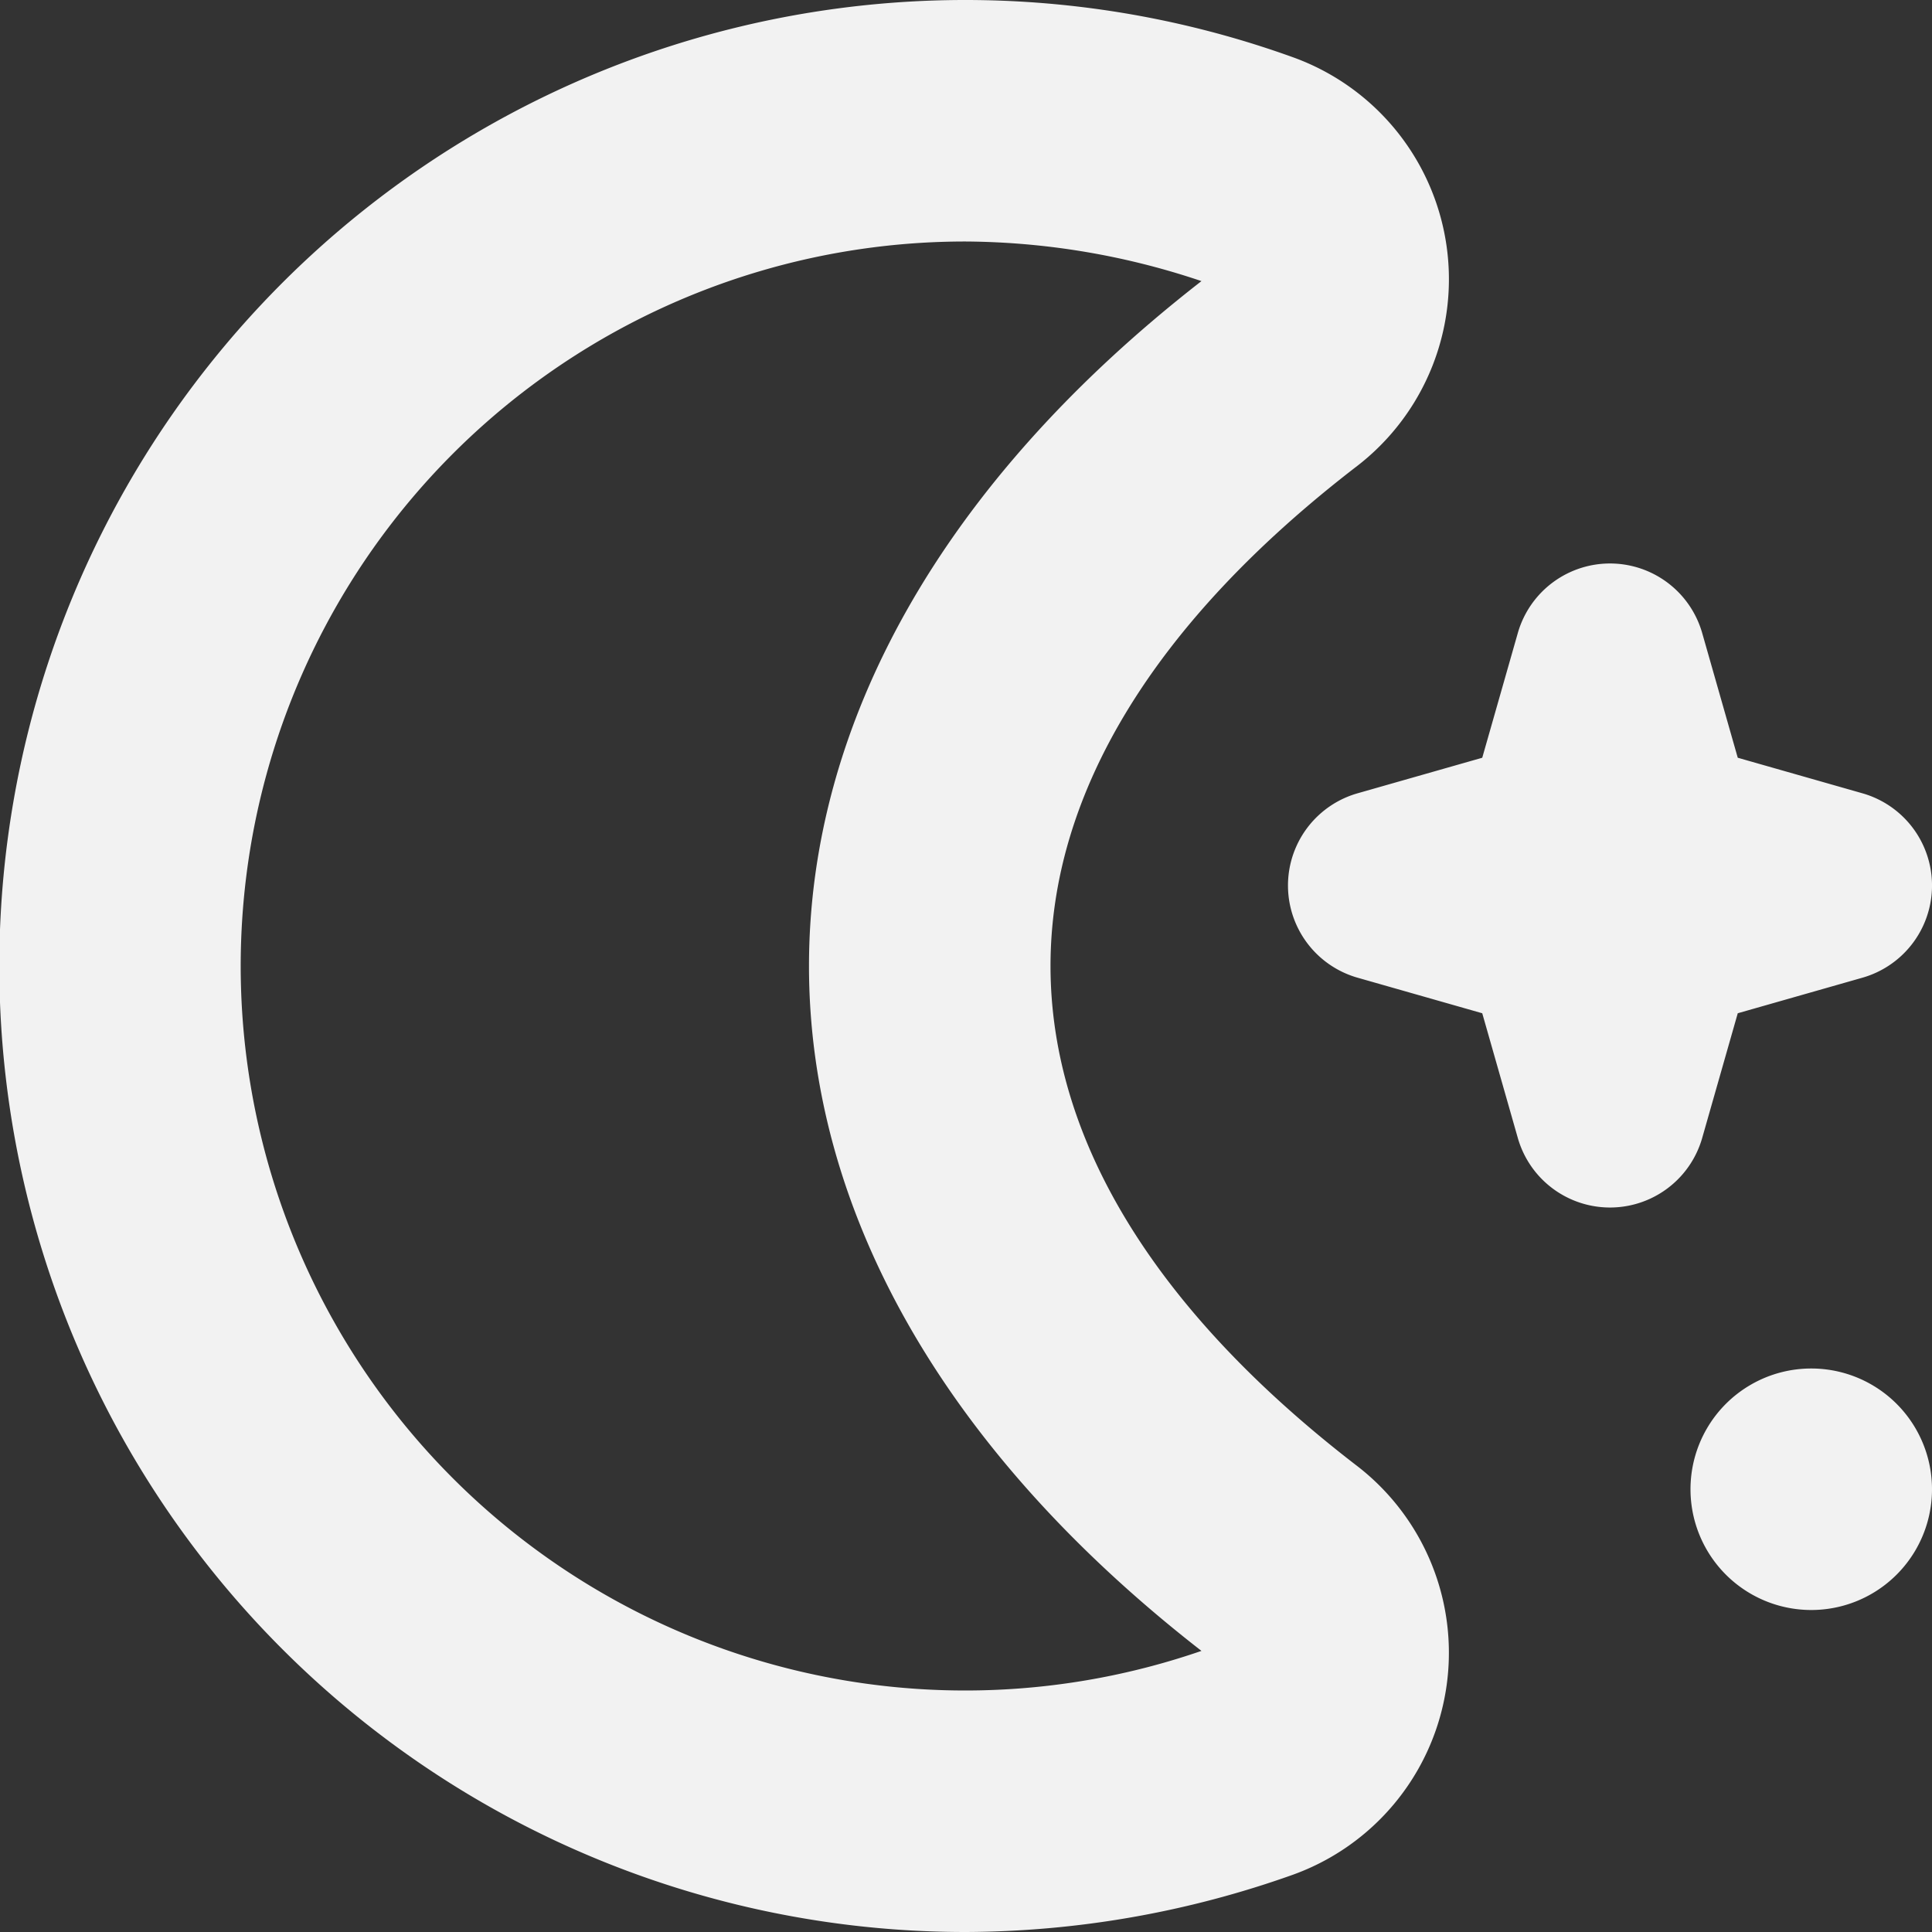 <?xml version="1.0" encoding="UTF-8"?>
<svg xmlns="http://www.w3.org/2000/svg" id="Layer_1" data-name="Layer 1" viewBox="0 0 24 24" width="512" height="512">
<rect x="0" y="0" width="24" height="24" fill="#333333" stroke="none"/>
<path fill="#f2f2f2" d="M12,24A12,12,0,1,1,16.058.71a2.931,2.931,0,0,1,.815,5.068c-5.106,3.917-5.089,8.54,0,12.444a2.931,2.931,0,0,1-.816,5.068A12.229,12.229,0,0,1,12,24ZM12,3a9,9,0,1,0,2.925,17.508c-6.511-5.065-6.49-11.968,0-17.016A9.322,9.322,0,0,0,12,3Zm4.863,9.145,1.55.442.442,1.55a1.191,1.191,0,0,0,2.29,0l.442-1.55,1.55-.442a1.191,1.191,0,0,0,0-2.29l-1.55-.442-.442-1.55a1.191,1.191,0,0,0-2.29,0l-.442,1.55-1.55.442A1.191,1.191,0,0,0,16.863,12.145ZM21,18.5a1.5,1.5,0,0,0,3,0A1.5,1.5,0,0,0,21,18.5Z"/></svg>
